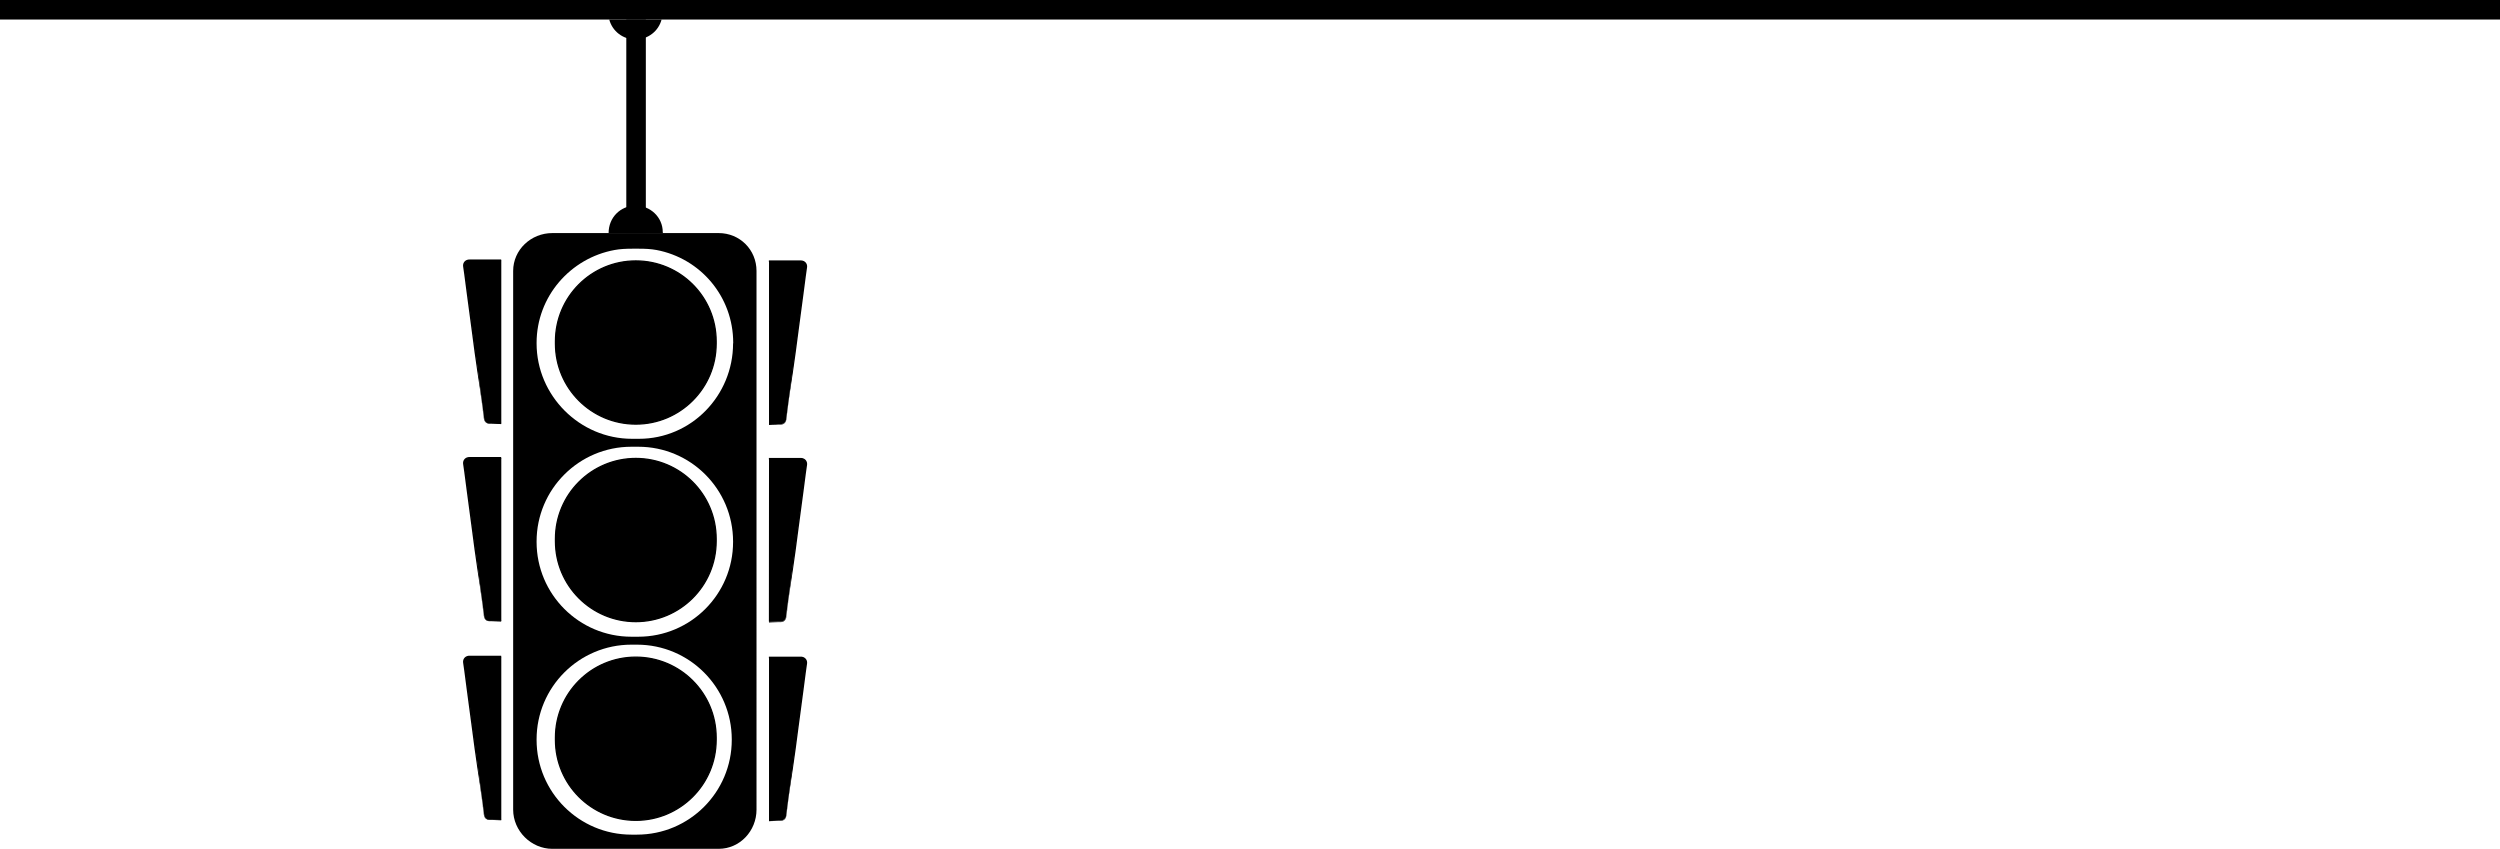 <?xml version="1.0" encoding="utf-8"?>
<!-- Generator: Adobe Illustrator 19.0.0, SVG Export Plug-In . SVG Version: 6.00 Build 0)  -->
<svg version="1.1" id="Layer_1" xmlns="http://www.w3.org/2000/svg" xmlns:xlink="http://www.w3.org/1999/xlink" x="0px" y="0px"
	 viewBox="0 0 1920 652" style="enable-background:new 0 0 1920 652;" xml:space="preserve">
<style type="text/css">
	.st0{fill:none;}
	.st1{stroke:#000000;stroke-miterlimit:10;}
</style>
<g id="XMLID_66_">
	<path id="XMLID_68_" d="M488,30.3c9.6,0,17.7-6.3,20.1-15.3h-40.2C470.3,24,478.4,30.3,488,30.3z"/>
	<g id="XMLID_6_">
		<rect id="XMLID_8_" x="481" width="15" height="0"/>
		<rect id="XMLID_69_" x="481" y="15" width="15" height="164"/>
		<polygon id="XMLID_70_" points="506.4,0 496,0 480.5,0 469.6,0 0,0 0,15 467.9,15 480.5,15 496,15 508.1,15 1920,15 1920,0 		"/>
	</g>
</g>
<g id="XMLID_17_">
	<path id="XMLID_43_" d="M385,504.3h-24.7c-2.4,0-4.2,2.1-3.9,4.4l15.5,117.4c0.3,2,1.9,3.4,3.9,3.4h9.2"/>
	<path id="XMLID_42_" d="M385,504.8c0,0-2.6,0-7.1,0c-2.3,0-5,0-8.1,0c-1.6,0-3.2,0-5,0c-0.9,0-1.8,0-2.7,0c-0.5,0-0.9,0-1.4,0
		c-0.5,0-0.9,0-1.3,0.1c-1.6,0.4-2.8,2.2-2.4,4c0.3,2.1,0.5,4.2,0.8,6.4c0.6,4.4,1.2,9,1.8,13.8c1.3,9.6,2.6,19.8,3.9,30
		c0.7,5.1,1.3,10.2,2,15.2c0.6,5,1.2,10,1.8,14.8c0.5,4.8,1.1,9.4,1.6,13.8c0.5,4.4,1.1,8.5,1.5,12.4c0.5,3.8,1,7.3,1.4,10.4
		c0.1,1.6,1.1,2.8,2.4,3.3c0.6,0.3,1.2,0.3,1.8,0.3c0.6,0,1.2,0,1.8,0c4.5-0.1,7.1-0.3,7.1-0.3v1c0,0-2.6-0.1-7.1-0.3
		c-0.6,0-1.2,0-1.8,0c-0.6,0-1.3-0.1-2-0.4c-1.3-0.6-2.3-2-2.4-3.6c-0.4-3.1-0.8-6.6-1.3-10.4c-0.5-3.8-1.1-8-1.7-12.3
		c-0.7-4.4-1.3-9-2.1-13.8c-0.7-4.8-1.4-9.7-2.1-14.7c-0.7-5-1.3-10.1-2-15.2c-1.4-10.2-2.7-20.4-4-30c-0.6-4.8-1.3-9.4-1.8-13.8
		c-0.3-2.2-0.6-4.3-0.9-6.4c-0.1-0.5-0.1-1.2,0-1.7c0.1-0.6,0.3-1.1,0.6-1.6c0.6-1,1.6-1.7,2.7-2c0.6-0.2,1.1-0.2,1.6-0.2
		c0.5,0,0.9,0,1.4,0c0.9,0,1.8,0,2.7,0c1.8,0,3.4,0,5,0c3.1,0,5.9,0,8.1,0c4.5,0,7.1,0,7.1,0V504.8z"/>
</g>
<g id="XMLID_9_">
	<path id="XMLID_40_" d="M385,351.7h-24.7c-2.4,0-4.2,2.1-3.9,4.4l15.5,117.4c0.3,2,1.9,3.4,3.9,3.4h9.2"/>
	<path id="XMLID_39_" d="M385,352.2c0,0-2.6,0-7.1,0c-2.3,0-5,0-8.1,0c-1.6,0-3.2,0-5,0c-0.9,0-1.8,0-2.7,0c-0.5,0-0.9,0-1.4,0
		c-0.5,0-0.9,0-1.3,0.1c-1.6,0.4-2.8,2.2-2.4,4c0.3,2.1,0.5,4.2,0.8,6.4c0.6,4.4,1.2,9,1.8,13.8c1.3,9.6,2.6,19.8,3.9,30
		c0.7,5.1,1.3,10.2,2,15.2c0.6,5,1.2,10,1.8,14.8c0.5,4.8,1.1,9.4,1.6,13.8c0.5,4.4,1.1,8.5,1.5,12.4c0.5,3.8,1,7.3,1.4,10.4
		c0.1,1.6,1.1,2.8,2.4,3.3c0.6,0.3,1.2,0.3,1.8,0.3c0.6,0,1.2,0,1.8,0c4.5-0.1,7.1-0.3,7.1-0.3v1c0,0-2.6-0.1-7.1-0.3
		c-0.6,0-1.2,0-1.8,0c-0.6,0-1.3-0.1-2-0.4c-1.3-0.6-2.3-2-2.4-3.6c-0.4-3.1-0.8-6.6-1.3-10.4c-0.5-3.8-1.1-8-1.7-12.3
		c-0.7-4.4-1.3-9-2.1-13.8c-0.7-4.8-1.4-9.7-2.1-14.7c-0.7-5-1.3-10.1-2-15.2c-1.4-10.2-2.7-20.4-4-30c-0.6-4.8-1.3-9.4-1.8-13.8
		c-0.3-2.2-0.6-4.3-0.9-6.4c-0.1-0.5-0.1-1.2,0-1.7c0.1-0.6,0.3-1.1,0.6-1.6c0.6-1,1.6-1.7,2.7-2c0.6-0.2,1.1-0.2,1.6-0.2
		c0.5,0,0.9,0,1.4,0c0.9,0,1.8,0,2.7,0c1.8,0,3.4,0,5,0c3.1,0,5.9,0,8.1,0c4.5,0,7.1,0,7.1,0V352.2z"/>
</g>
<g id="XMLID_4_">
	<path id="XMLID_37_" d="M385,200h-24.7c-2.4,0-4.2,2.1-3.9,4.4l15.5,117.4c0.3,2,1.9,3.4,3.9,3.4h9.2"/>
	<path id="XMLID_36_" d="M385,200.5c0,0-2.6,0-7.1,0c-2.3,0-5,0-8.1,0c-1.6,0-3.2,0-5,0c-0.9,0-1.8,0-2.7,0c-0.5,0-0.9,0-1.4,0
		c-0.5,0-0.9,0-1.3,0.1c-1.6,0.4-2.8,2.2-2.4,4c0.3,2.1,0.5,4.2,0.8,6.4c0.6,4.4,1.2,9,1.8,13.8c1.3,9.6,2.6,19.8,3.9,30
		c0.7,5.1,1.3,10.2,2,15.2c0.6,5,1.2,10,1.8,14.8c0.5,4.8,1.1,9.4,1.6,13.8c0.5,4.4,1.1,8.5,1.5,12.4c0.5,3.8,1,7.3,1.4,10.4
		c0.1,1.6,1.1,2.8,2.4,3.3c0.6,0.3,1.2,0.3,1.8,0.3c0.6,0,1.2,0,1.8,0c4.5-0.1,7.1-0.3,7.1-0.3v1c0,0-2.6-0.1-7.1-0.3
		c-0.6,0-1.2,0-1.8,0c-0.6,0-1.3-0.1-2-0.4c-1.3-0.6-2.3-2-2.4-3.6c-0.4-3.1-0.8-6.6-1.3-10.4c-0.5-3.8-1.1-8-1.7-12.3
		c-0.7-4.4-1.3-9-2.1-13.8c-0.7-4.8-1.4-9.7-2.1-14.7c-0.7-5-1.3-10.1-2-15.2c-1.4-10.2-2.7-20.4-4-30c-0.6-4.8-1.3-9.4-1.8-13.8
		c-0.3-2.2-0.6-4.3-0.9-6.4c-0.1-0.5-0.1-1.2,0-1.7c0.1-0.6,0.3-1.1,0.6-1.6c0.6-1,1.6-1.7,2.7-2c0.6-0.2,1.1-0.2,1.6-0.2
		c0.5,0,0.9,0,1.4,0c0.9,0,1.8,0,2.7,0c1.8,0,3.4,0,5,0c3.1,0,5.9,0,8.1,0c4.5,0,7.1,0,7.1,0V200.5z"/>
</g>
<g id="XMLID_53_">
	<path id="XMLID_26_" d="M590.6,504.8h24.7c2.4,0,4.2,2.1,3.9,4.4l-15.5,117.4c-0.3,2-1.9,3.4-3.9,3.4l-9.2,0"/>
	<path id="XMLID_25_" d="M590.6,504.3c0,0,2.6,0,7.1,0c2.3,0,5,0,8.1,0c1.6,0,3.2,0,5,0c0.9,0,1.8,0,2.7,0c0.5,0,0.9,0,1.4,0
		c0.4,0,1,0,1.6,0.2c1.1,0.3,2.1,1,2.7,2c0.3,0.5,0.5,1,0.6,1.6c0.1,0.6,0.1,1.2,0,1.7c-0.3,2.1-0.6,4.2-0.9,6.4
		c-0.6,4.4-1.2,9-1.8,13.8c-1.3,9.6-2.6,19.8-4,30c-0.7,5.1-1.4,10.2-2,15.2c-0.7,5-1.4,10-2.1,14.7c-0.7,4.8-1.4,9.4-2.1,13.8
		c-0.7,4.4-1.2,8.5-1.7,12.3c-0.5,3.8-0.9,7.3-1.3,10.4c-0.1,1.6-1.1,3-2.4,3.6c-0.6,0.3-1.3,0.4-2,0.4c-0.6,0-1.2,0-1.8,0
		c-4.5,0.1-7.1,0.3-7.1,0.3v-1c0,0,2.6,0.1,7.1,0.3c0.6,0,1.2,0,1.8,0c0.6,0,1.2,0,1.8-0.3c1.2-0.5,2.3-1.7,2.4-3.3
		c0.4-3.1,0.9-6.6,1.4-10.4c0.5-3.8,1-8,1.5-12.4c0.5-4.4,1-9,1.6-13.8c0.6-4.8,1.2-9.7,1.8-14.8c0.7-5,1.3-10.1,2-15.2
		c1.3-10.2,2.7-20.4,3.9-30c0.6-4.8,1.2-9.4,1.8-13.8c0.3-2.2,0.6-4.3,0.8-6.4c0.4-1.9-0.8-3.6-2.4-4c-0.4-0.1-0.8-0.1-1.3-0.1
		c-0.5,0-0.9,0-1.4,0c-0.9,0-1.8,0-2.7,0c-1.8,0-3.4,0-5,0c-3.1,0-5.9,0-8.1,0c-4.5,0-7.1,0-7.1,0V504.3z"/>
</g>
<g id="XMLID_49_">
	<path id="XMLID_23_" d="M590.6,352.2h24.7c2.4,0,4.2,2.1,3.9,4.4L603.6,474c-0.3,2-1.9,3.4-3.9,3.4h-9.2"/>
	<path id="XMLID_22_" d="M590.6,351.7c0,0,2.6,0,7.1,0c2.3,0,5,0,8.1,0c1.6,0,3.2,0,5,0c0.9,0,1.8,0,2.7,0c0.5,0,0.9,0,1.4,0
		c0.4,0,1,0,1.6,0.2c1.1,0.3,2.1,1,2.7,2c0.3,0.5,0.5,1,0.6,1.6c0.1,0.6,0.1,1.2,0,1.7c-0.3,2.1-0.6,4.2-0.9,6.4
		c-0.6,4.4-1.2,9-1.8,13.8c-1.3,9.6-2.6,19.8-4,30c-0.7,5.1-1.4,10.2-2,15.2c-0.7,5-1.4,10-2.1,14.7c-0.7,4.8-1.4,9.4-2.1,13.8
		c-0.7,4.4-1.2,8.5-1.7,12.3c-0.5,3.8-0.9,7.3-1.3,10.4c-0.1,1.6-1.1,3-2.4,3.6c-0.6,0.3-1.3,0.4-2,0.4c-0.6,0-1.2,0-1.8,0
		c-4.5,0.1-7.1,0.3-7.1,0.3v-1c0,0,2.6,0.1,7.1,0.3c0.6,0,1.2,0,1.8,0c0.6,0,1.2,0,1.8-0.3c1.2-0.5,2.3-1.7,2.4-3.3
		c0.4-3.1,0.9-6.6,1.4-10.4c0.5-3.8,1-8,1.5-12.4c0.5-4.4,1-9,1.6-13.8c0.6-4.8,1.2-9.7,1.8-14.8c0.7-5,1.3-10.1,2-15.2
		c1.3-10.2,2.7-20.4,3.9-30c0.6-4.8,1.2-9.4,1.8-13.8c0.3-2.2,0.6-4.3,0.8-6.4c0.4-1.9-0.8-3.6-2.4-4c-0.4-0.1-0.8-0.1-1.3-0.1
		c-0.5,0-0.9,0-1.4,0c-0.9,0-1.8,0-2.7,0c-1.8,0-3.4,0-5,0c-3.1,0-5.9,0-8.1,0c-4.5,0-7.1,0-7.1,0V351.7z"/>
</g>
<g id="XMLID_45_">
	<path id="XMLID_20_" d="M590.6,200.5h24.7c2.4,0,4.2,2.1,3.9,4.4l-15.5,117.4c-0.3,2-1.9,3.4-3.9,3.4h-9.2"/>
	<path id="XMLID_19_" d="M590.6,200c0,0,2.6,0,7.1,0c2.3,0,5,0,8.1,0c1.6,0,3.2,0,5,0c0.9,0,1.8,0,2.7,0c0.5,0,0.9,0,1.4,0
		c0.4,0,1,0,1.6,0.2c1.1,0.3,2.1,1,2.7,2c0.3,0.5,0.5,1,0.6,1.6c0.1,0.6,0.1,1.2,0,1.7c-0.3,2.1-0.6,4.2-0.9,6.4
		c-0.6,4.4-1.2,9-1.8,13.8c-1.3,9.6-2.6,19.8-4,30c-0.7,5.1-1.4,10.2-2,15.2c-0.7,5-1.4,10-2.1,14.7c-0.7,4.8-1.4,9.4-2.1,13.8
		c-0.7,4.4-1.2,8.5-1.7,12.3c-0.5,3.8-0.9,7.3-1.3,10.4c-0.1,1.6-1.1,3-2.4,3.6c-0.6,0.3-1.3,0.4-2,0.4c-0.6,0-1.2,0-1.8,0
		c-4.5,0.1-7.1,0.3-7.1,0.3v-1c0,0,2.6,0.1,7.1,0.3c0.6,0,1.2,0,1.8,0c0.6,0,1.2,0,1.8-0.3c1.2-0.5,2.3-1.7,2.4-3.3
		c0.4-3.1,0.9-6.6,1.4-10.4c0.5-3.8,1-8,1.5-12.4c0.5-4.4,1-9,1.6-13.8c0.6-4.8,1.2-9.7,1.8-14.8c0.7-5,1.3-10.1,2-15.2
		c1.3-10.2,2.7-20.4,3.9-30c0.6-4.8,1.2-9.4,1.8-13.8c0.3-2.2,0.6-4.3,0.8-6.4c0.4-1.9-0.8-3.6-2.4-4c-0.4-0.1-0.8-0.1-1.3-0.1
		c-0.5,0-0.9,0-1.4,0c-0.9,0-1.8,0-2.7,0c-1.8,0-3.4,0-5,0c-3.1,0-5.9,0-8.1,0c-4.5,0-7.1,0-7.1,0V200z"/>
</g>
<g id="XMLID_44_">
	<path id="XMLID_47_" class="st0" d="M563,415.8c0-40.2-32.6-72.8-72.8-72.8h-5.3c-40.2,0-72.8,32.6-72.8,72.8v0.3
		c0,40.2,32.6,72.8,72.8,72.8h5.3c40.2,0,72.8-32.6,72.8-72.8V415.8z"/>
	<path id="XMLID_48_" class="st0" d="M562,567.8c0-40.2-32.6-72.8-72.8-72.8h-4.3c-40.2,0-72.8,32.6-72.8,72.8v0.3
		c0,40.2,32.6,72.8,72.8,72.8h4.3c40.2,0,72.8-32.6,72.8-72.8V567.8z"/>
	<path id="XMLID_50_" class="st0" d="M504.1,191.8c-3.8,4.5-9.3,7.5-15.6,7.6c-6.6,0.1-12.7-2.9-16.6-7.6
		c-33.9,6.2-59.8,35.9-59.8,71.6v0.3c0,40.2,33.1,73.3,73.3,73.3h5.3c40.2,0,72.3-33.1,72.3-73.3v-0.3
		C563,227.8,537.8,198.2,504.1,191.8z"/>
	<path id="XMLID_51_" d="M509,178.4v-0.1c0-11.5-9.6-20.5-21.1-20.4c-11.4,0.2-20.5,9.1-20.5,21.1h41.7
		C509.1,178,509,178.5,509,178.4z"/>
	<path id="XMLID_56_" d="M551.9,179h-42.7h-41.7h-43.3c-16.4,0-30.1,12.8-30.1,29.1v413.7c0,16.4,13.8,30.1,30.1,30.1h127.7
		c16.4,0,29.1-13.8,29.1-30.1V208.1C581,191.8,568.2,179,551.9,179z M562,568.2c0,40.2-32.6,72.8-72.8,72.8h-4.3
		c-40.2,0-72.8-32.6-72.8-72.8v-0.3c0-40.2,32.6-72.8,72.8-72.8h4.3c40.2,0,72.8,32.6,72.8,72.8V568.2z M563,416.2
		c0,40.2-32.6,72.8-72.8,72.8h-5.3c-40.2,0-72.8-32.6-72.8-72.8v-0.3c0-40.2,32.6-72.8,72.8-72.8h5.3c40.2,0,72.8,32.6,72.8,72.8
		V416.2z M563,263.7c0,40.2-32.1,73.3-72.3,73.3h-5.3c-40.2,0-73.3-33.1-73.3-73.3v-0.3c0-35.7,26-65.2,59.9-71.4
		c4.3-0.8,8.9-1,13.5-1h5.3c4.7,0,9,0.2,13.4,1c33.7,6.4,58.9,35.7,58.9,71.3V263.7z"/>
</g>
<path id="XMLID_1_" class="st1" d="M488.3,477.4L488.3,477.4c-34.1,0-61.7-27.6-61.7-61.7v-1.9c0-34.1,27.6-61.7,61.7-61.7h0
	c34.1,0,61.7,27.6,61.7,61.7v1.9C550,449.8,522.3,477.4,488.3,477.4z"/>
<path id="XMLID_2_" class="st1" d="M488.3,630L488.3,630c-34.1,0-61.7-27.6-61.7-61.7v-1.9c0-34.1,27.6-61.7,61.7-61.7h0
	c34.1,0,61.7,27.6,61.7,61.7v1.9C550,602.4,522.3,630,488.3,630z"/>
<path id="XMLID_3_" class="st1" d="M488.3,325.7L488.3,325.7c-34.1,0-61.7-27.6-61.7-61.7v-1.9c0-34.1,27.6-61.7,61.7-61.7h0
	c34.1,0,61.7,27.6,61.7,61.7v1.9C550,298.1,522.3,325.7,488.3,325.7z"/>
</svg>
